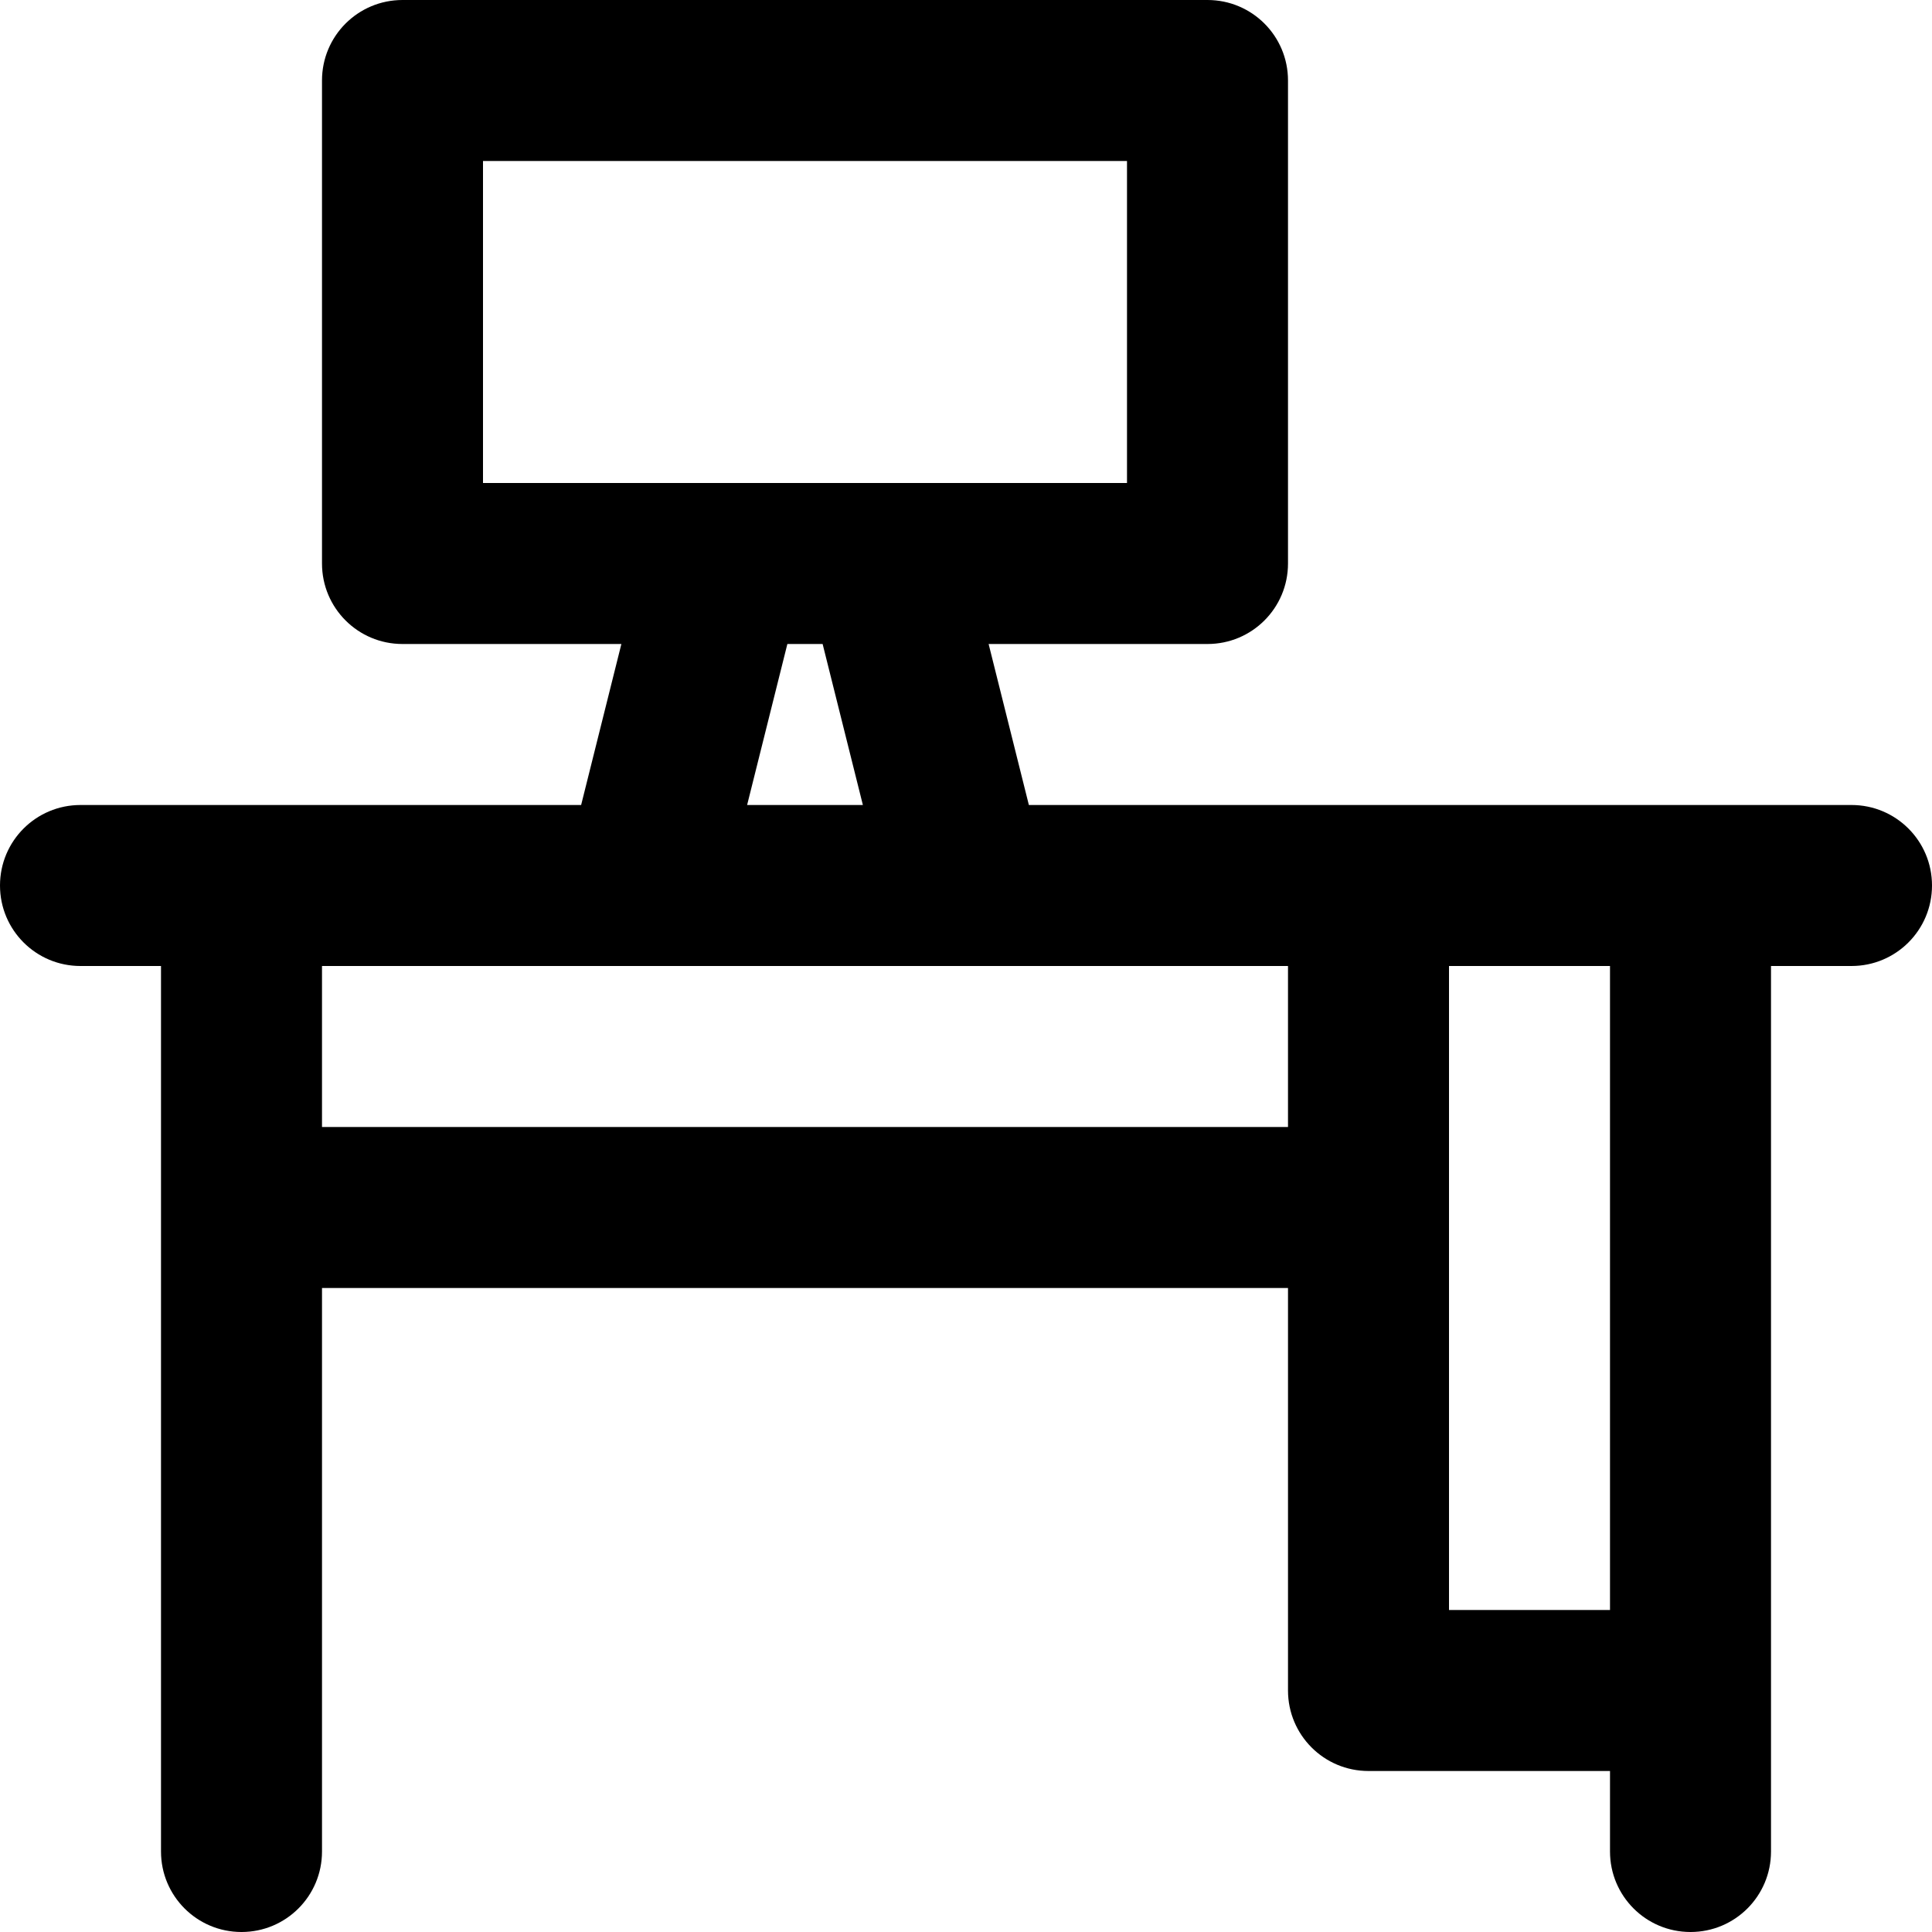 <svg viewBox="0 0 24 24" fill="currentColor"><path d="M23 10H12.781l-.5-2H15c.553 0 1-.447 1-1V1c0-.553-.447-1-1-1H5c-.553 0-1 .447-1 1v6c0 .553.447 1 1 1h2.719l-.5 2H1c-.553 0-1 .447-1 1s.447 1 1 1h1v11c0 .553.447 1 1 1s1-.447 1-1v-7h12v5c0 .553.447 1 1 1h3v1c0 .553.447 1 1 1s1-.447 1-1V12h1c.553 0 1-.447 1-1s-.447-1-1-1zM6 6V2h8v4H6zm4.719 4H9.281l.5-2h.438l.5 2zM16 14H4v-2h12v2zm4 6h-2v-8h2v8z"/></svg>